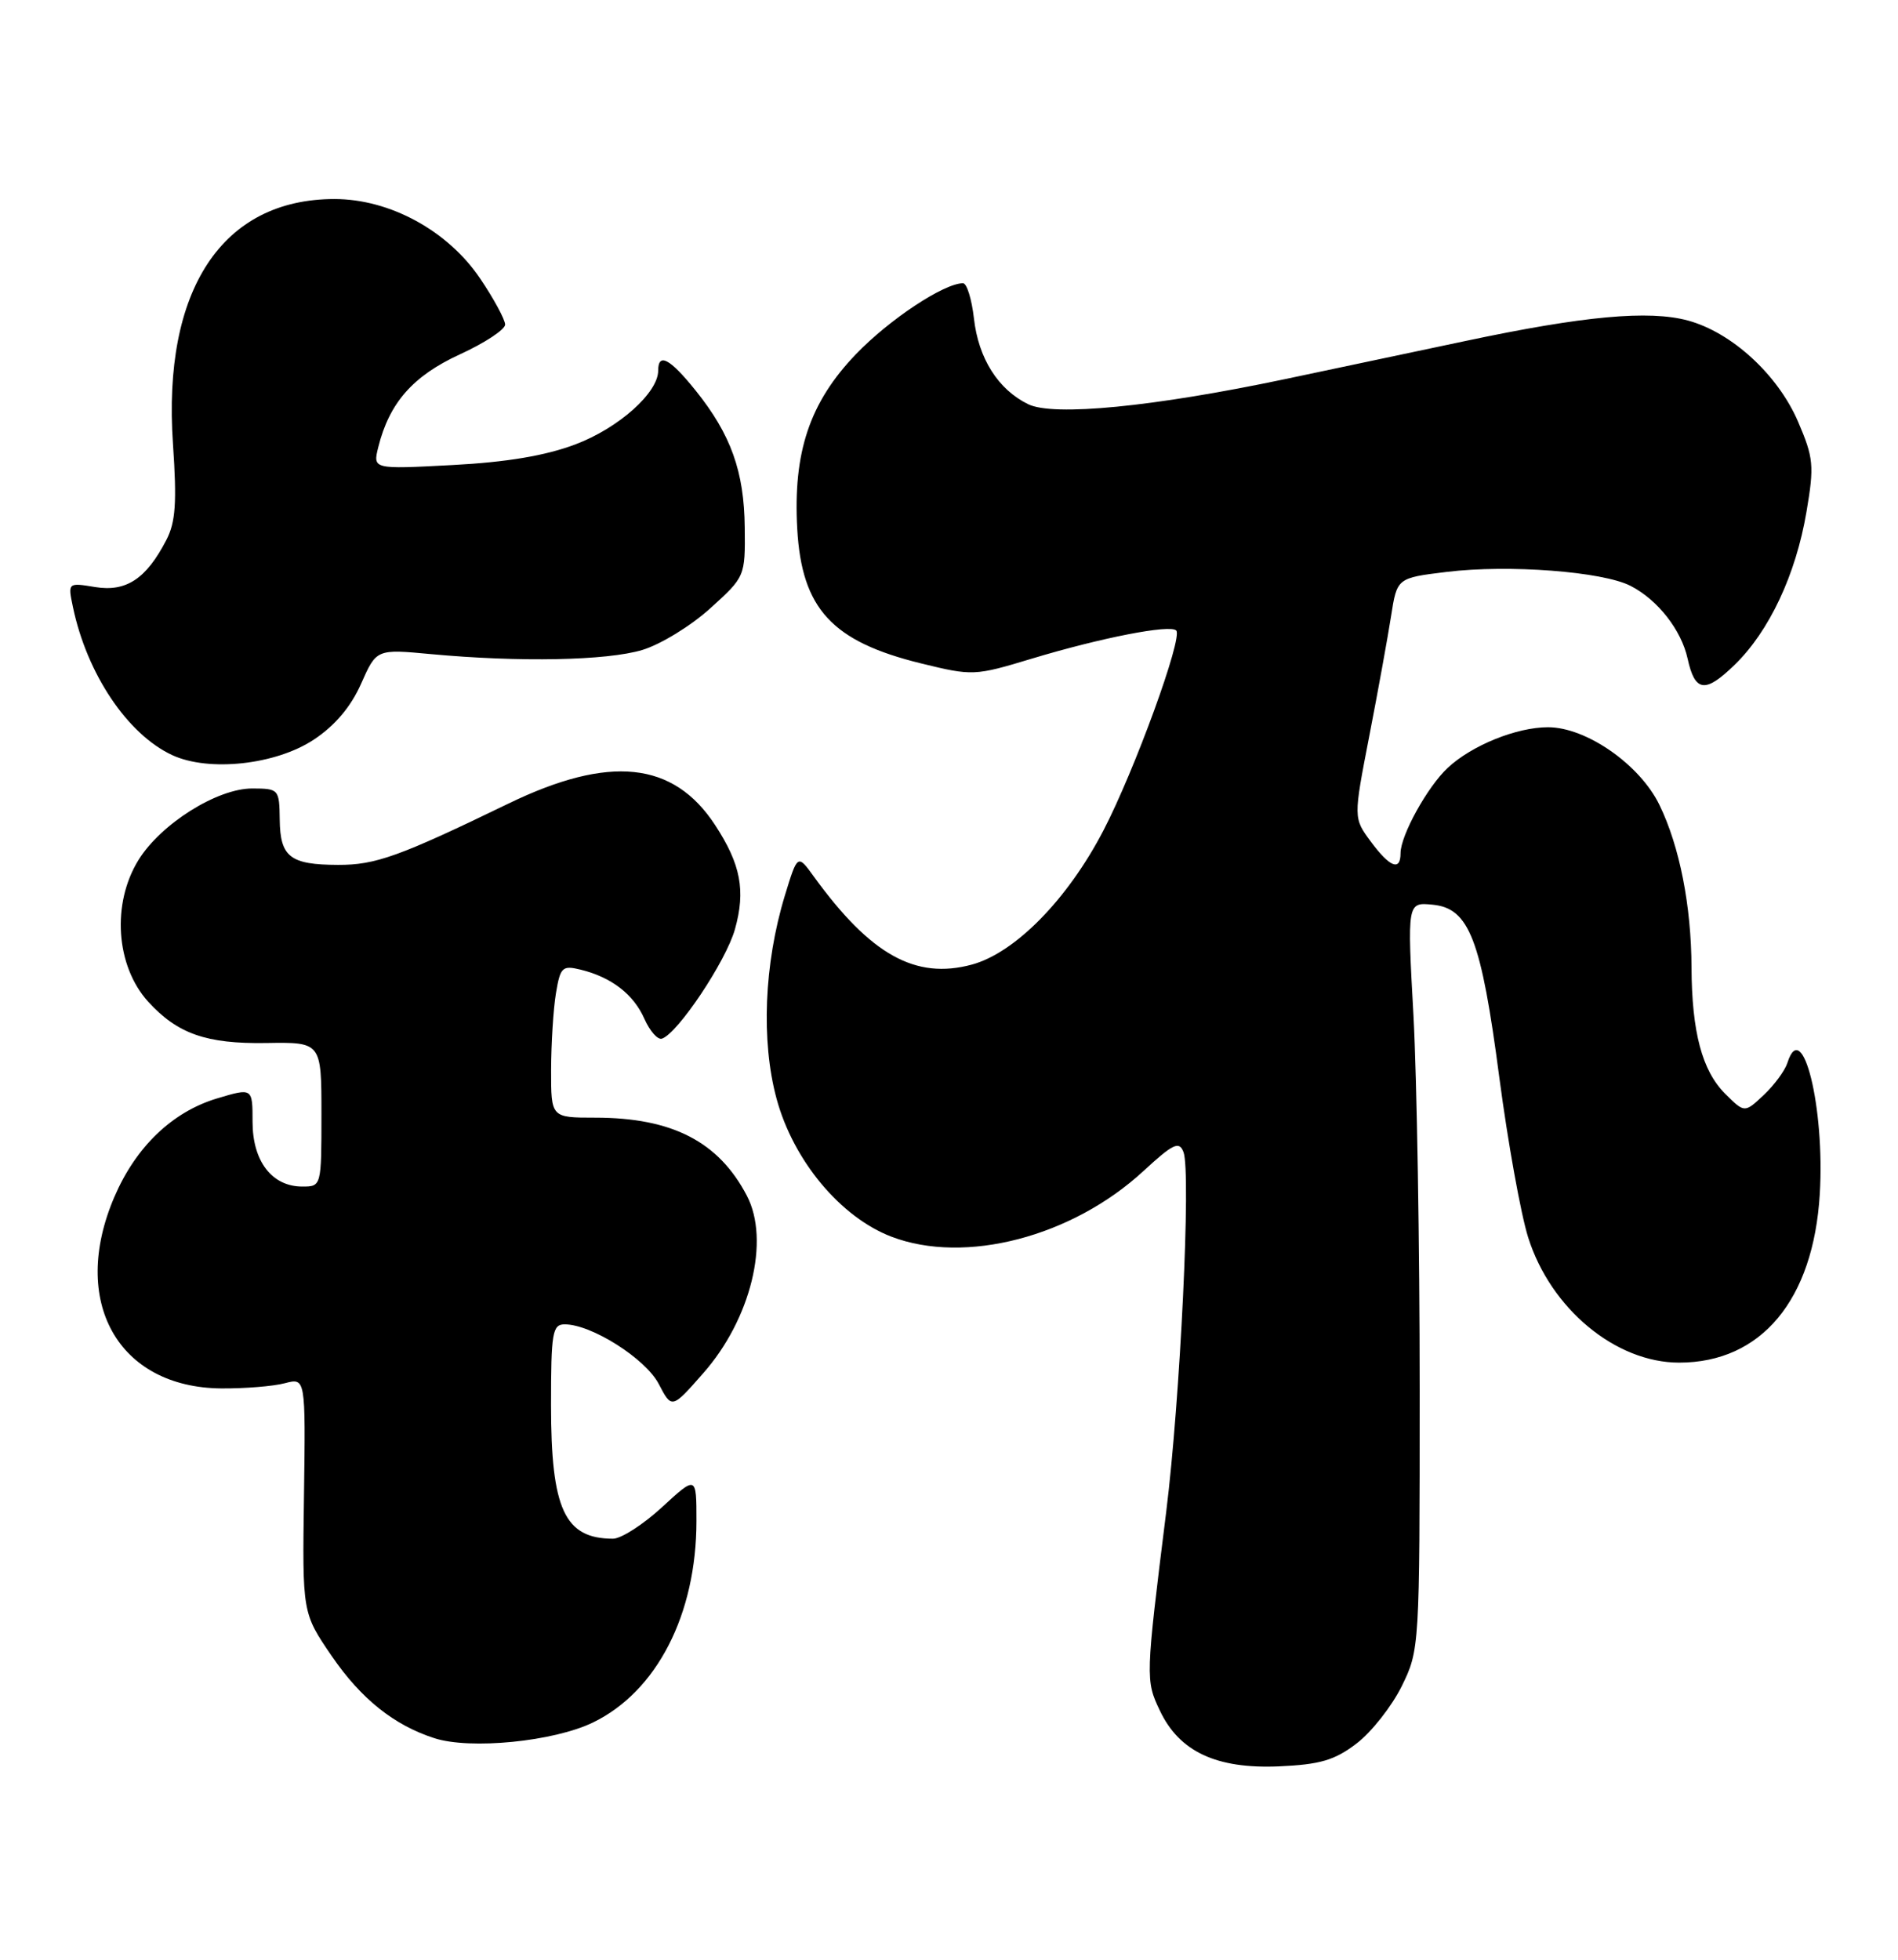 <?xml version="1.0" encoding="UTF-8" standalone="no"?>
<!DOCTYPE svg PUBLIC "-//W3C//DTD SVG 1.1//EN" "http://www.w3.org/Graphics/SVG/1.1/DTD/svg11.dtd" >
<svg xmlns="http://www.w3.org/2000/svg" xmlns:xlink="http://www.w3.org/1999/xlink" version="1.1" viewBox="0 0 248 256">
 <g >
 <path fill="currentColor"
d=" M 177.26 227.75 C 179.20 226.27 181.85 222.90 183.15 220.28 C 185.48 215.55 185.50 215.18 185.50 181.50 C 185.50 162.80 185.13 140.83 184.69 132.68 C 183.87 117.86 183.87 117.86 187.19 118.18 C 191.98 118.64 193.54 122.70 195.91 140.78 C 197.02 149.19 198.71 158.57 199.67 161.63 C 202.61 170.96 211.10 178.00 219.40 178.00 C 230.13 178.00 236.95 169.82 237.78 155.97 C 238.46 144.69 235.50 132.71 233.55 138.84 C 233.23 139.85 231.84 141.74 230.46 143.04 C 227.95 145.40 227.95 145.40 225.40 142.86 C 222.40 139.86 221.06 134.80 221.02 126.39 C 220.99 118.33 219.47 110.59 216.84 105.17 C 214.29 99.89 207.28 95.00 202.27 95.00 C 198.16 95.00 192.31 97.37 189.17 100.30 C 186.51 102.78 183.00 109.13 183.00 111.46 C 183.00 113.85 181.59 113.29 179.11 109.93 C 176.84 106.86 176.84 106.86 178.91 96.18 C 180.05 90.31 181.33 83.25 181.76 80.50 C 182.54 75.50 182.54 75.50 189.02 74.71 C 197.12 73.72 209.43 74.66 213.07 76.54 C 216.61 78.36 219.69 82.30 220.51 86.04 C 221.47 90.41 222.80 90.59 226.63 86.87 C 231.17 82.48 234.65 75.07 236.04 66.87 C 237.07 60.81 236.97 59.81 234.94 55.08 C 232.30 48.95 226.29 43.43 220.55 41.87 C 215.45 40.49 206.93 41.27 191.50 44.54 C 184.90 45.94 174.30 48.18 167.93 49.52 C 150.68 53.15 137.64 54.42 134.34 52.80 C 130.41 50.88 127.85 46.82 127.26 41.61 C 126.97 39.08 126.33 37.00 125.83 37.00 C 123.34 37.00 116.17 41.75 111.83 46.28 C 105.79 52.57 103.61 59.08 104.17 69.09 C 104.76 79.52 108.71 83.81 120.35 86.66 C 127.08 88.31 127.35 88.30 134.85 86.03 C 143.91 83.30 152.88 81.55 153.69 82.36 C 154.59 83.26 148.24 100.68 144.17 108.50 C 139.49 117.50 132.63 124.48 126.97 126.01 C 119.61 127.99 113.76 124.73 106.35 114.52 C 104.21 111.56 104.21 111.56 102.54 117.03 C 99.84 125.91 99.43 136.01 101.47 143.53 C 103.66 151.61 109.82 159.00 116.48 161.55 C 126.10 165.22 140.08 161.58 149.41 152.97 C 153.31 149.38 154.07 149.02 154.64 150.50 C 155.64 153.11 154.22 182.73 152.38 197.50 C 149.68 219.16 149.67 219.51 151.55 223.45 C 154.09 228.82 158.93 231.09 167.11 230.74 C 172.48 230.50 174.38 229.95 177.26 227.75 Z  M 77.48 225.01 C 85.82 220.97 91.00 210.89 91.00 198.69 C 91.00 192.75 91.00 192.75 86.52 196.87 C 84.06 199.14 81.17 201.00 80.10 201.00 C 73.78 201.00 72.00 197.17 72.00 183.55 C 72.00 174.08 72.18 173.00 73.79 173.00 C 77.28 173.00 84.34 177.47 86.07 180.78 C 87.78 184.06 87.78 184.06 91.89 179.38 C 98.11 172.33 100.64 162.03 97.59 156.20 C 93.89 149.12 87.82 146.00 77.76 146.00 C 72.00 146.00 72.00 146.00 72.01 139.75 C 72.02 136.31 72.30 131.82 72.64 129.76 C 73.21 126.33 73.47 126.08 75.88 126.67 C 79.90 127.66 82.78 129.88 84.20 133.09 C 84.91 134.69 85.94 135.86 86.49 135.68 C 88.55 135.01 94.87 125.55 96.03 121.39 C 97.45 116.34 96.79 112.90 93.44 107.78 C 87.99 99.45 79.64 98.58 66.44 104.97 C 52.16 111.89 49.06 113.00 44.17 112.98 C 37.91 112.96 36.61 111.96 36.55 107.07 C 36.50 103.09 36.43 103.01 32.95 103.00 C 28.36 103.00 21.02 107.62 18.09 112.35 C 14.57 118.05 15.13 126.19 19.36 130.85 C 23.19 135.05 26.97 136.37 34.75 136.25 C 42.00 136.13 42.00 136.13 42.00 145.57 C 42.00 154.96 41.99 155.00 39.50 155.00 C 35.54 155.00 33.00 151.70 33.00 146.55 C 33.00 142.10 33.00 142.10 28.35 143.49 C 22.51 145.25 17.76 149.80 14.95 156.34 C 9.09 169.97 15.39 181.26 28.93 181.37 C 31.99 181.39 35.72 181.09 37.22 180.69 C 39.93 179.98 39.93 179.98 39.72 195.35 C 39.50 210.71 39.50 210.71 43.36 216.35 C 47.19 221.93 51.48 225.36 56.76 227.06 C 61.45 228.58 72.34 227.50 77.48 225.01 Z  M 41.00 96.62 C 43.77 94.79 45.85 92.32 47.18 89.32 C 49.19 84.78 49.19 84.78 56.34 85.45 C 67.91 86.52 79.26 86.30 83.91 84.91 C 86.29 84.20 90.29 81.75 92.80 79.47 C 97.35 75.36 97.38 75.30 97.31 68.92 C 97.24 61.59 95.50 56.75 90.89 51.01 C 87.52 46.82 86.00 46.02 86.00 48.42 C 86.00 51.31 80.82 55.92 75.21 58.04 C 71.31 59.52 66.21 60.38 59.10 60.75 C 48.71 61.30 48.71 61.30 49.43 58.40 C 50.87 52.62 53.96 49.11 60.07 46.30 C 63.33 44.81 66.00 43.05 66.00 42.40 C 66.00 41.76 64.54 39.05 62.75 36.40 C 58.53 30.14 50.95 26.00 43.70 26.00 C 29.03 26.00 21.21 37.86 22.60 57.99 C 23.12 65.63 22.95 68.21 21.73 70.55 C 19.11 75.61 16.50 77.34 12.45 76.69 C 8.86 76.10 8.86 76.10 9.53 79.30 C 11.36 88.03 16.65 95.92 22.50 98.64 C 27.29 100.86 36.03 99.91 41.00 96.62 Z "/>
</g>
</svg>
